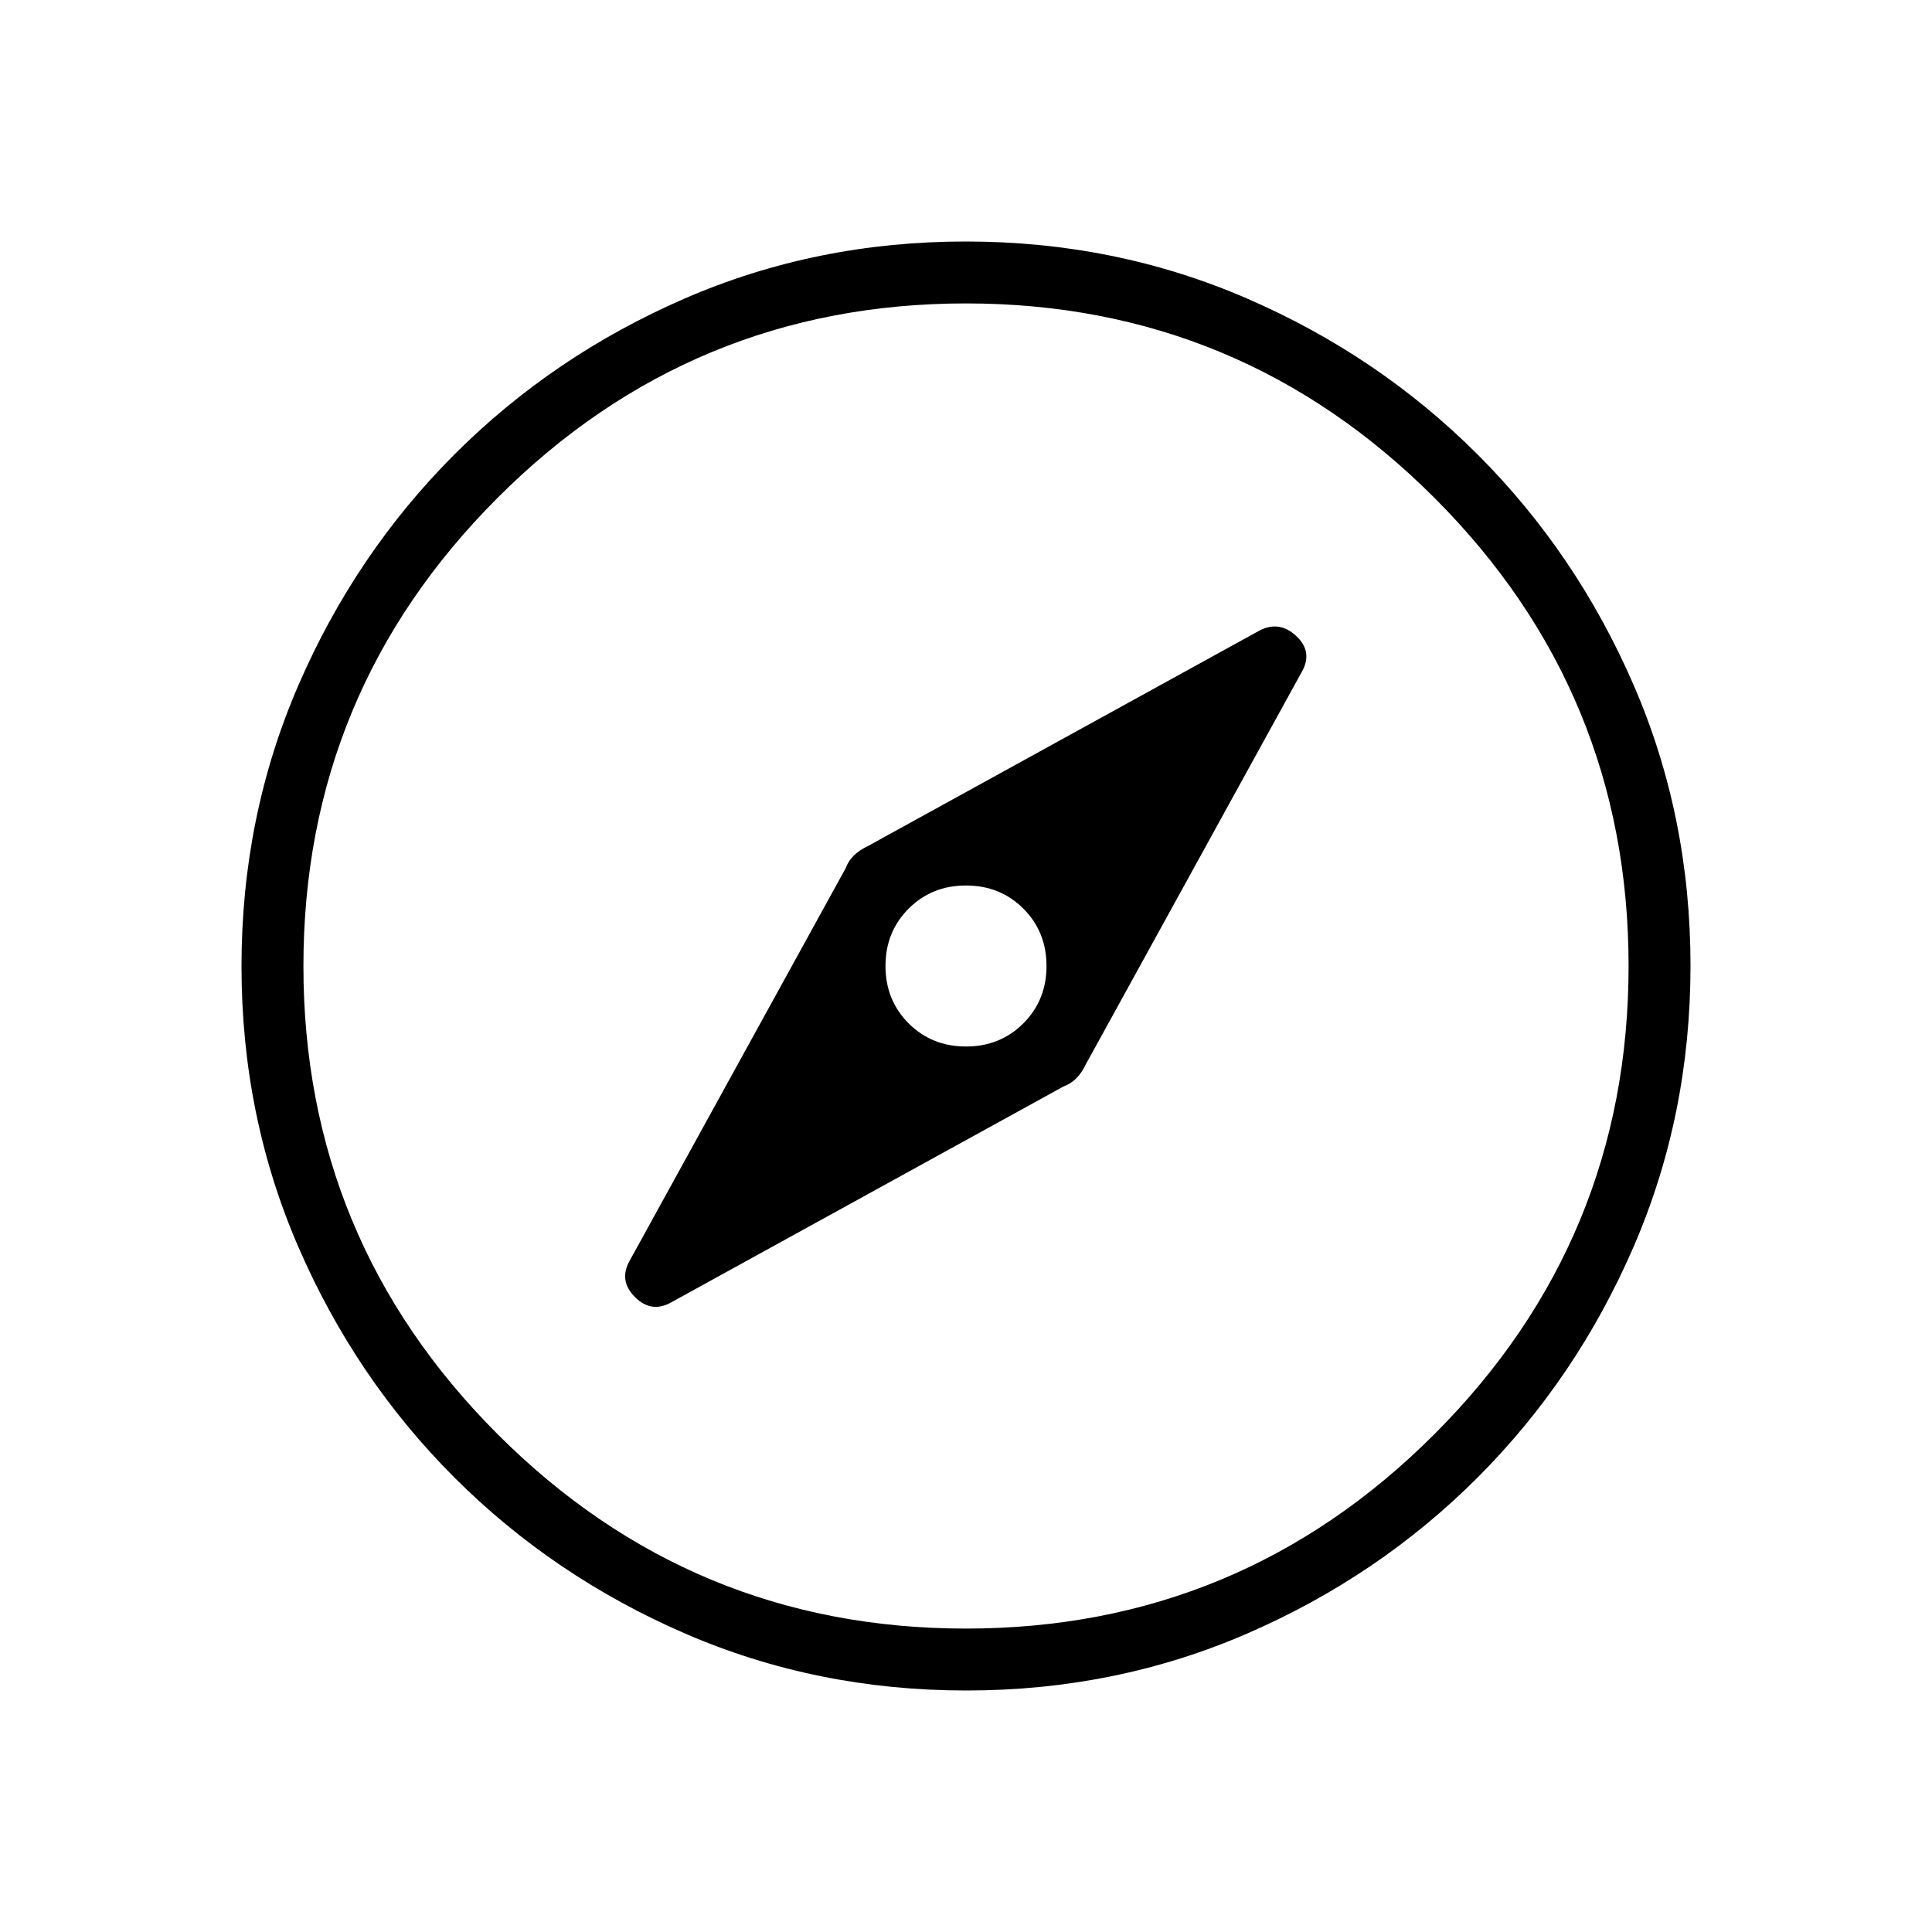 <svg xmlns="http://www.w3.org/2000/svg" width="48" height="48" viewBox="0 96 960 960"><path d="m333.769 743 194.846-107.231q3.462-1.23 6.193-3.961 2.731-2.731 4.731-6.962L646.769 430q5.77-10-2.576-17.885-8.347-7.884-18.193-2.884l-194.846 107.23q-4.231 2-6.962 4.731t-3.961 6.193L313 722.231q-5.769 10 2.5 18.269 8.269 8.269 18.269 2.5ZM480 616q-17 0-28.5-11.5T440 576q0-17 11.5-28.5T480 536q17 0 28.5 11.5T520 576q0 17-11.5 28.5T480 616Zm.134 320q-74.442 0-139.794-28.339-65.353-28.34-114.481-77.422-49.127-49.082-77.493-114.373Q120 650.575 120 576.134q0-74.442 28.339-139.794 28.34-65.353 77.422-114.481 49.082-49.127 114.373-77.493Q405.425 216 479.866 216q74.442 0 139.794 28.339 65.353 28.34 114.481 77.422 49.127 49.082 77.493 114.373Q840 501.425 840 575.866q0 74.442-28.339 139.794-28.34 65.353-77.422 114.481-49.082 49.127-114.373 77.493Q554.575 936 480.134 936ZM480 576Zm0 329.231q136.154 0 232.692-96.539Q809.231 712.154 809.231 576t-96.539-232.692Q616.154 246.769 480 246.769t-232.692 96.539Q150.769 439.846 150.769 576t96.539 232.692Q343.846 905.231 480 905.231Z"/></svg>